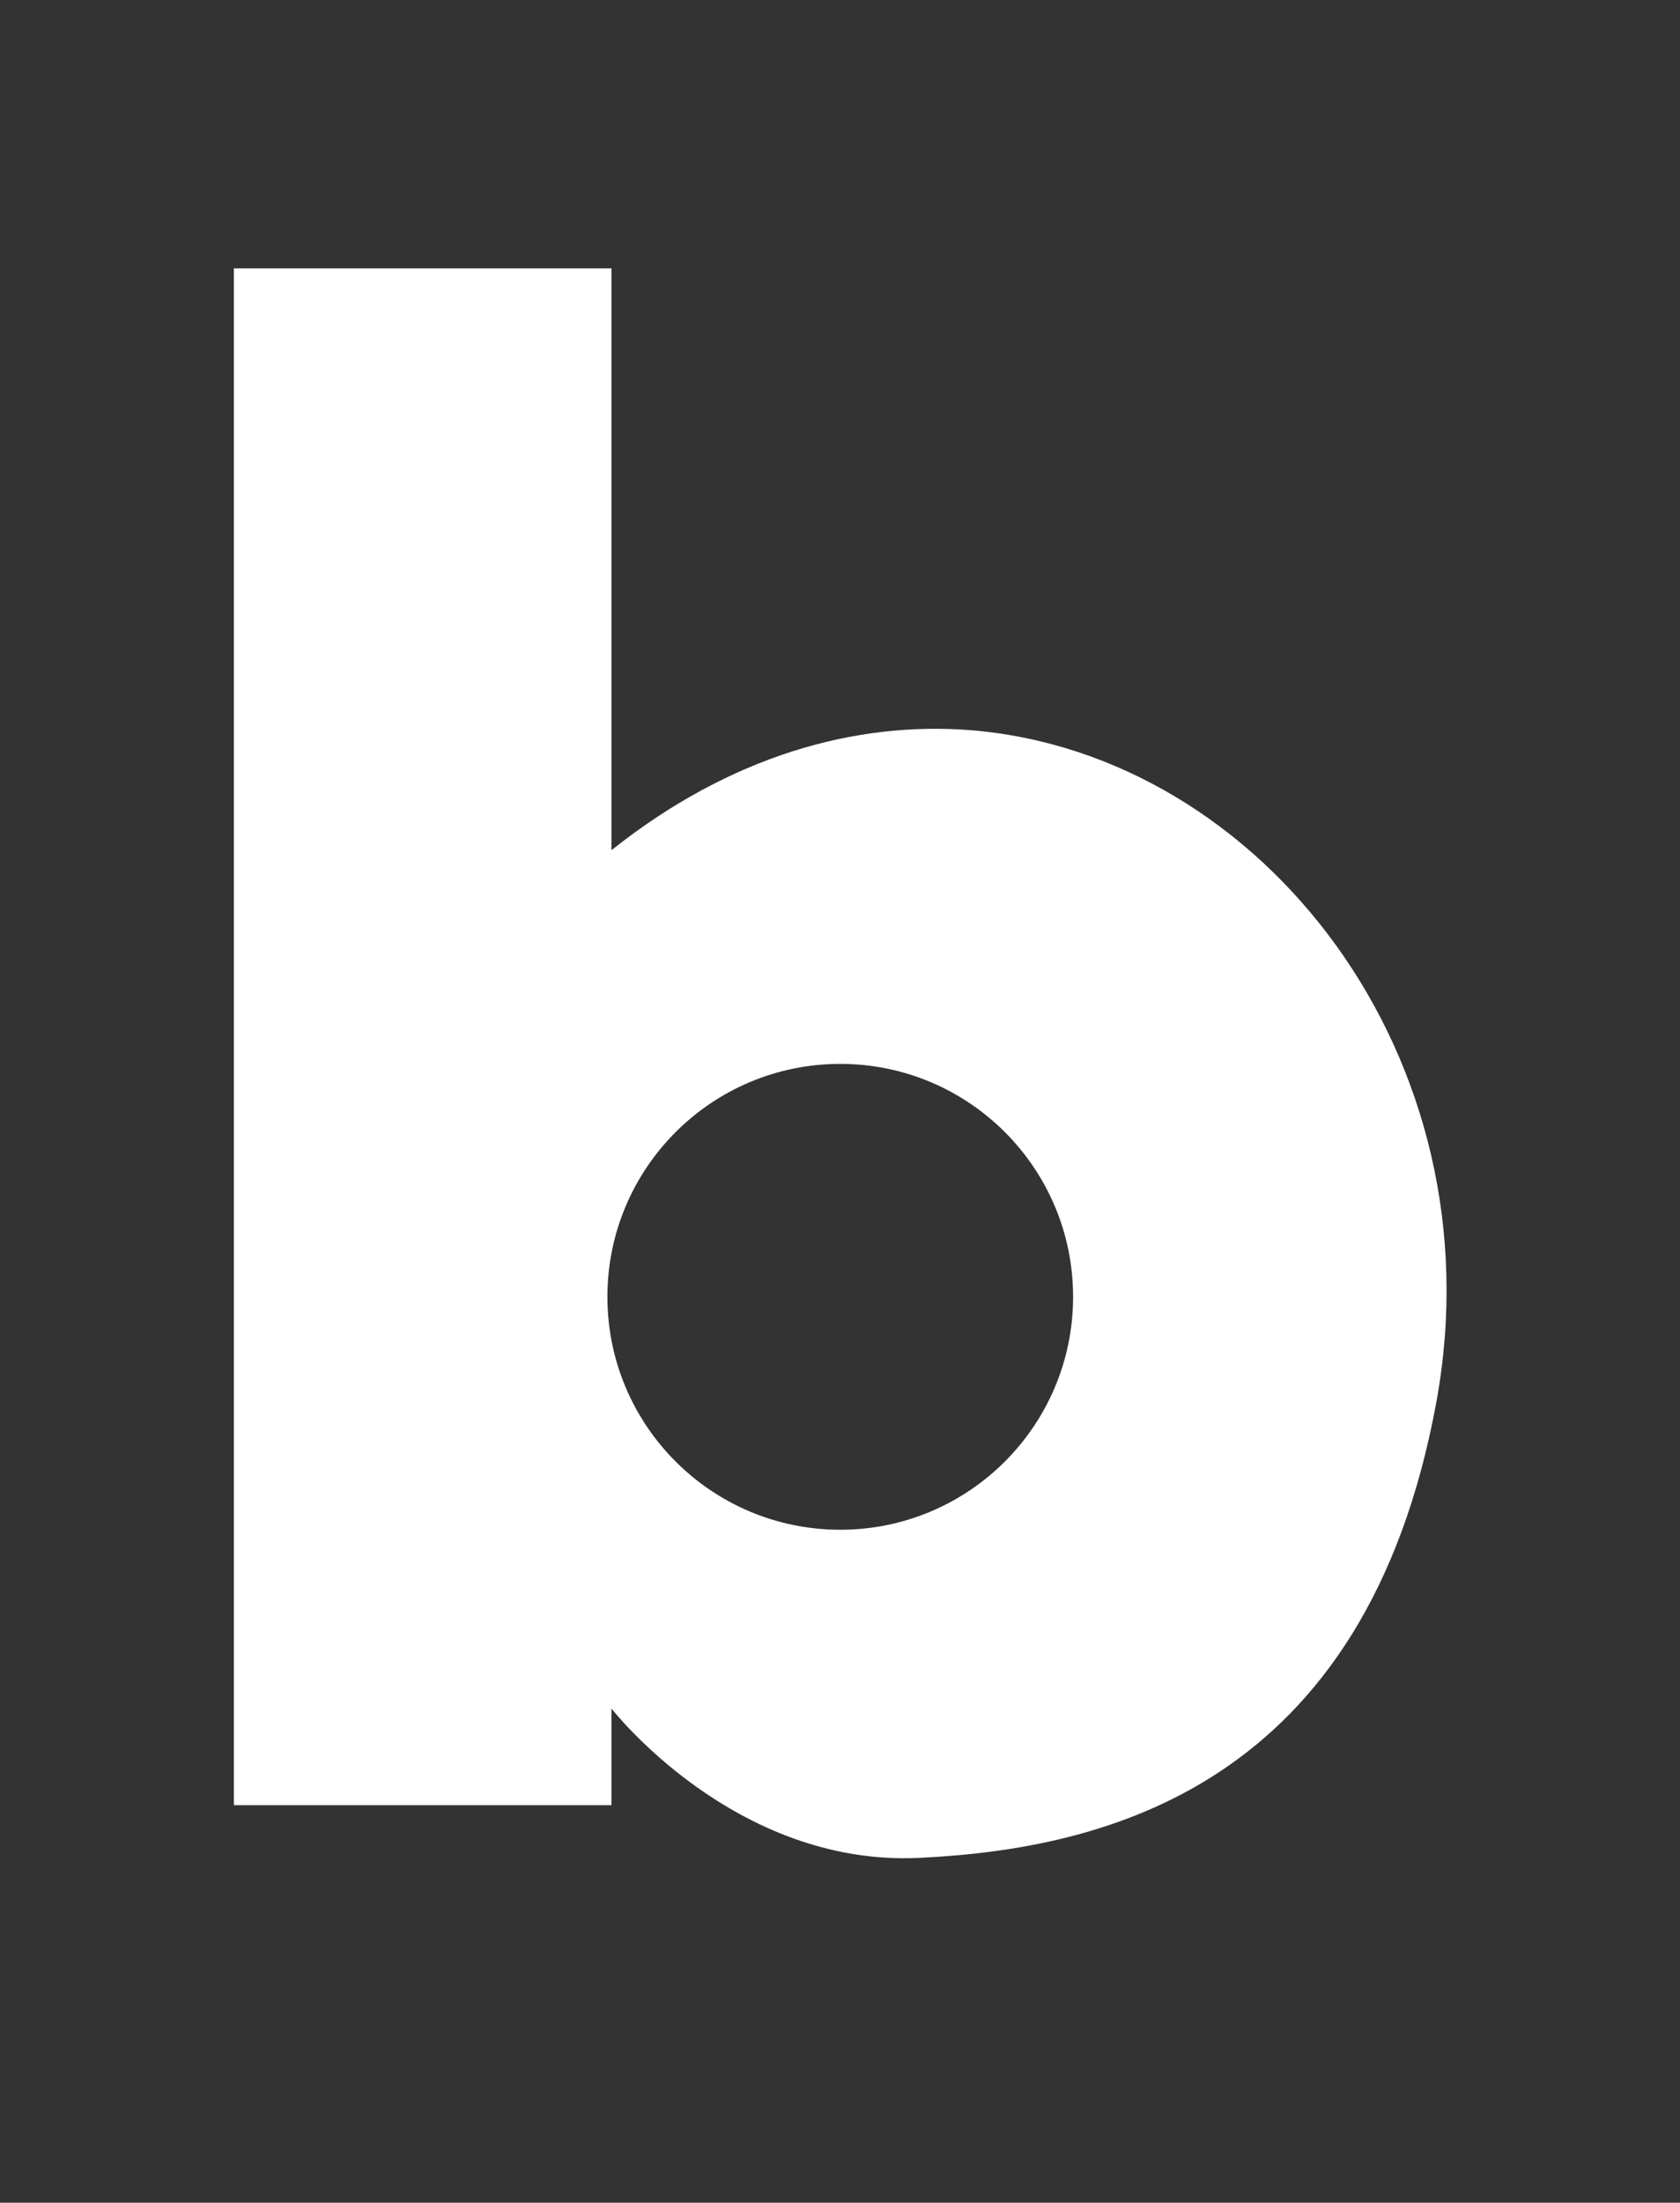 <?xml version="1.0" encoding="utf-8"?>
<!-- Generator: Adobe Illustrator 25.3.1, SVG Export Plug-In . SVG Version: 6.00 Build 0)  -->
<svg version="1.1" id="Layer_1" xmlns="http://www.w3.org/2000/svg" xmlns:xlink="http://www.w3.org/1999/xlink" x="0px" y="0px"
	 viewBox="0 0 331.9 435" style="enable-background:new 0 0 331.9 435;" xml:space="preserve">
<rect x="0" y="0" width="331.9" height="435" fill="#333333" stroke="none"/>
<style type="text/css">
	.st0{fill:#FFFFFF;}
</style>
<path class="st0" d="M191.8,144.2c-22.9-1.8-47.6,5.1-71,23.7V53H46.2v303.5h74.6v-19.1c0,0,24.2,31.2,60.7,29.5
	s88.4-13.9,102.3-90.2C296.1,209,249.5,148.9,191.8,144.2z M166,302.1c-25.4,0-46-20.6-46-46c0-25.4,20.6-46,46-46s46,20.6,46,46
	l0,0C212,281.5,191.4,302.1,166,302.1z"/>
</svg>
